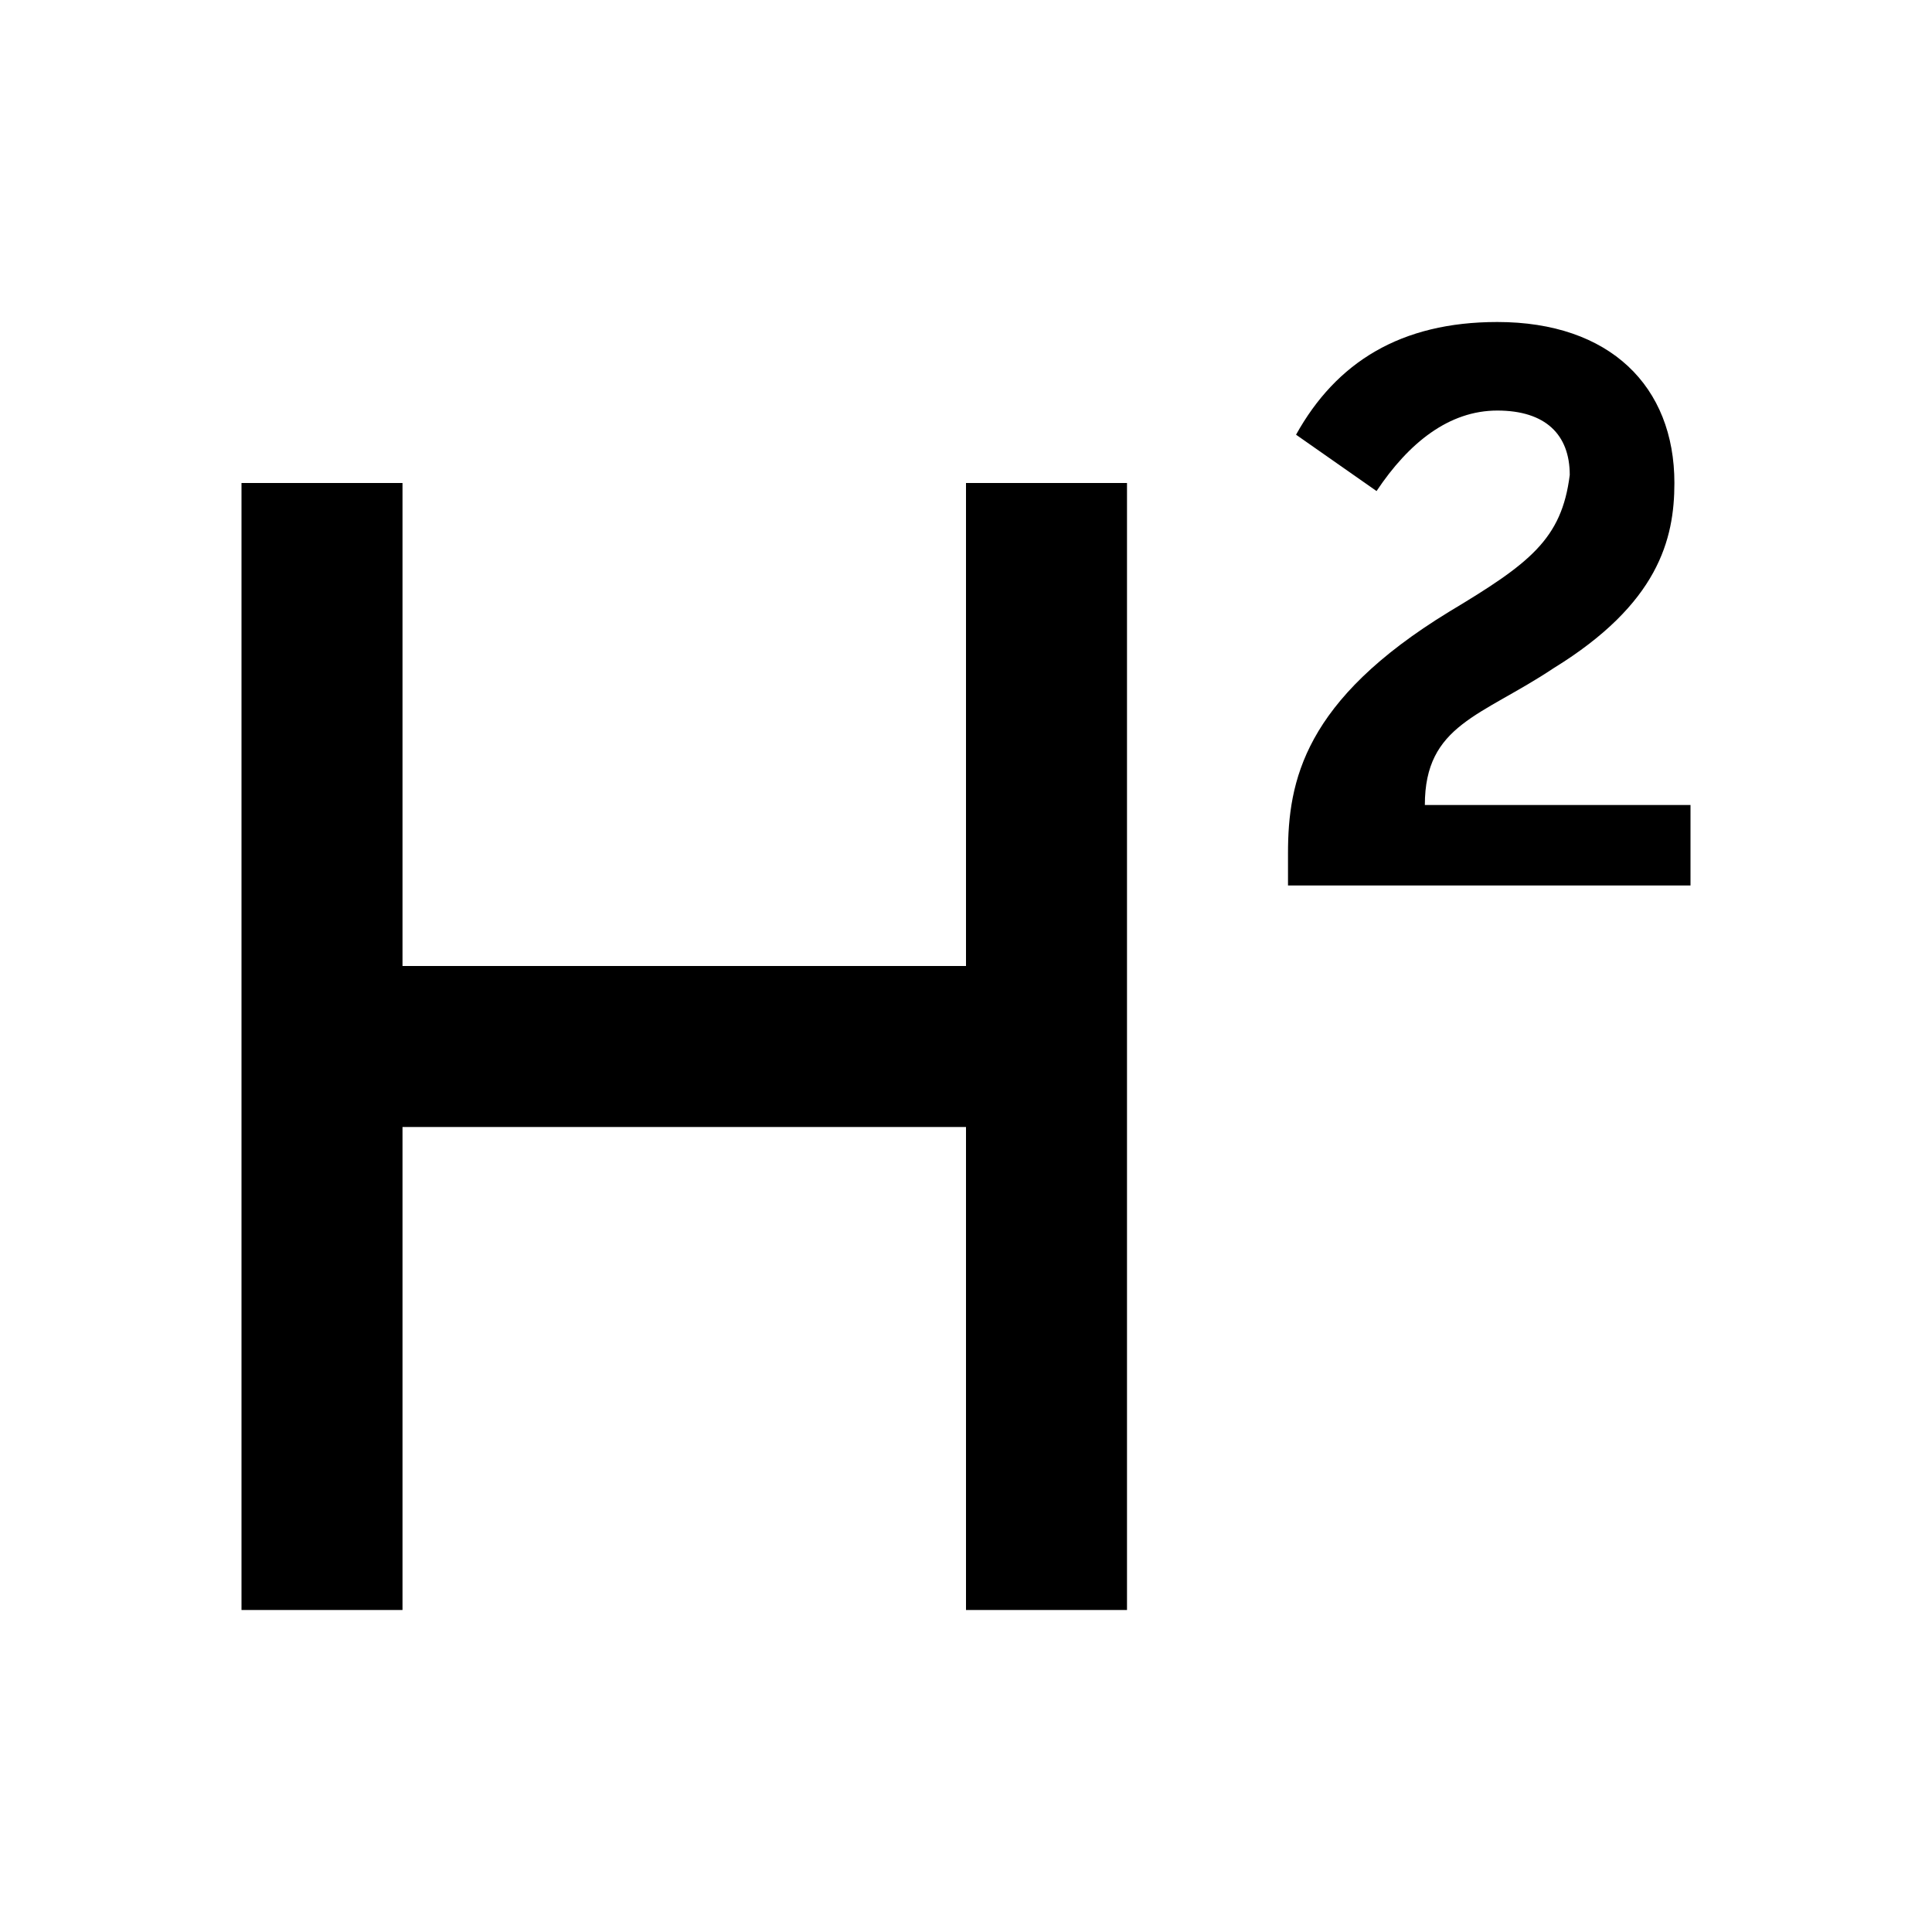 <?xml version="1.0" encoding="utf-8"?>
<!-- Generator: Adobe Illustrator 20.1.0, SVG Export Plug-In . SVG Version: 6.00 Build 0)  -->
<svg version="1.1" id="eds-icon--h2-chunky_svg"
	 xmlns="http://www.w3.org/2000/svg" xmlns:xlink="http://www.w3.org/1999/xlink" x="0px" y="0px" viewBox="0 0 24 24"
	 enable-background="new 0 0 24 24" xml:space="preserve">
<polygon id="eds-icon--h2-chunky_base" fill-rule="evenodd" clip-rule="evenodd" points="12,12 5,12 5,6 3,6 3,20 5,20 5,14 
	12,14 12,20 14,20 14,6 12,6 "/>
<path id="eds-icon--h2-chunky_number" fill-rule="evenodd" clip-rule="evenodd" d="M17.7,10c0-1,0.7-1.1,1.6-1.7
	c1.3-0.8,1.5-1.6,1.5-2.3c0-1.2-0.8-2-2.2-2c-1.2,0-2,0.5-2.5,1.4l1,0.7c0.4-0.6,0.9-1,1.5-1c0.6,0,0.9,0.3,0.9,0.8
	C19.4,6.7,19,7,18,7.6c-1.8,1.1-2,2.1-2,3V11h5v-1H17.7z"/>
</svg>
